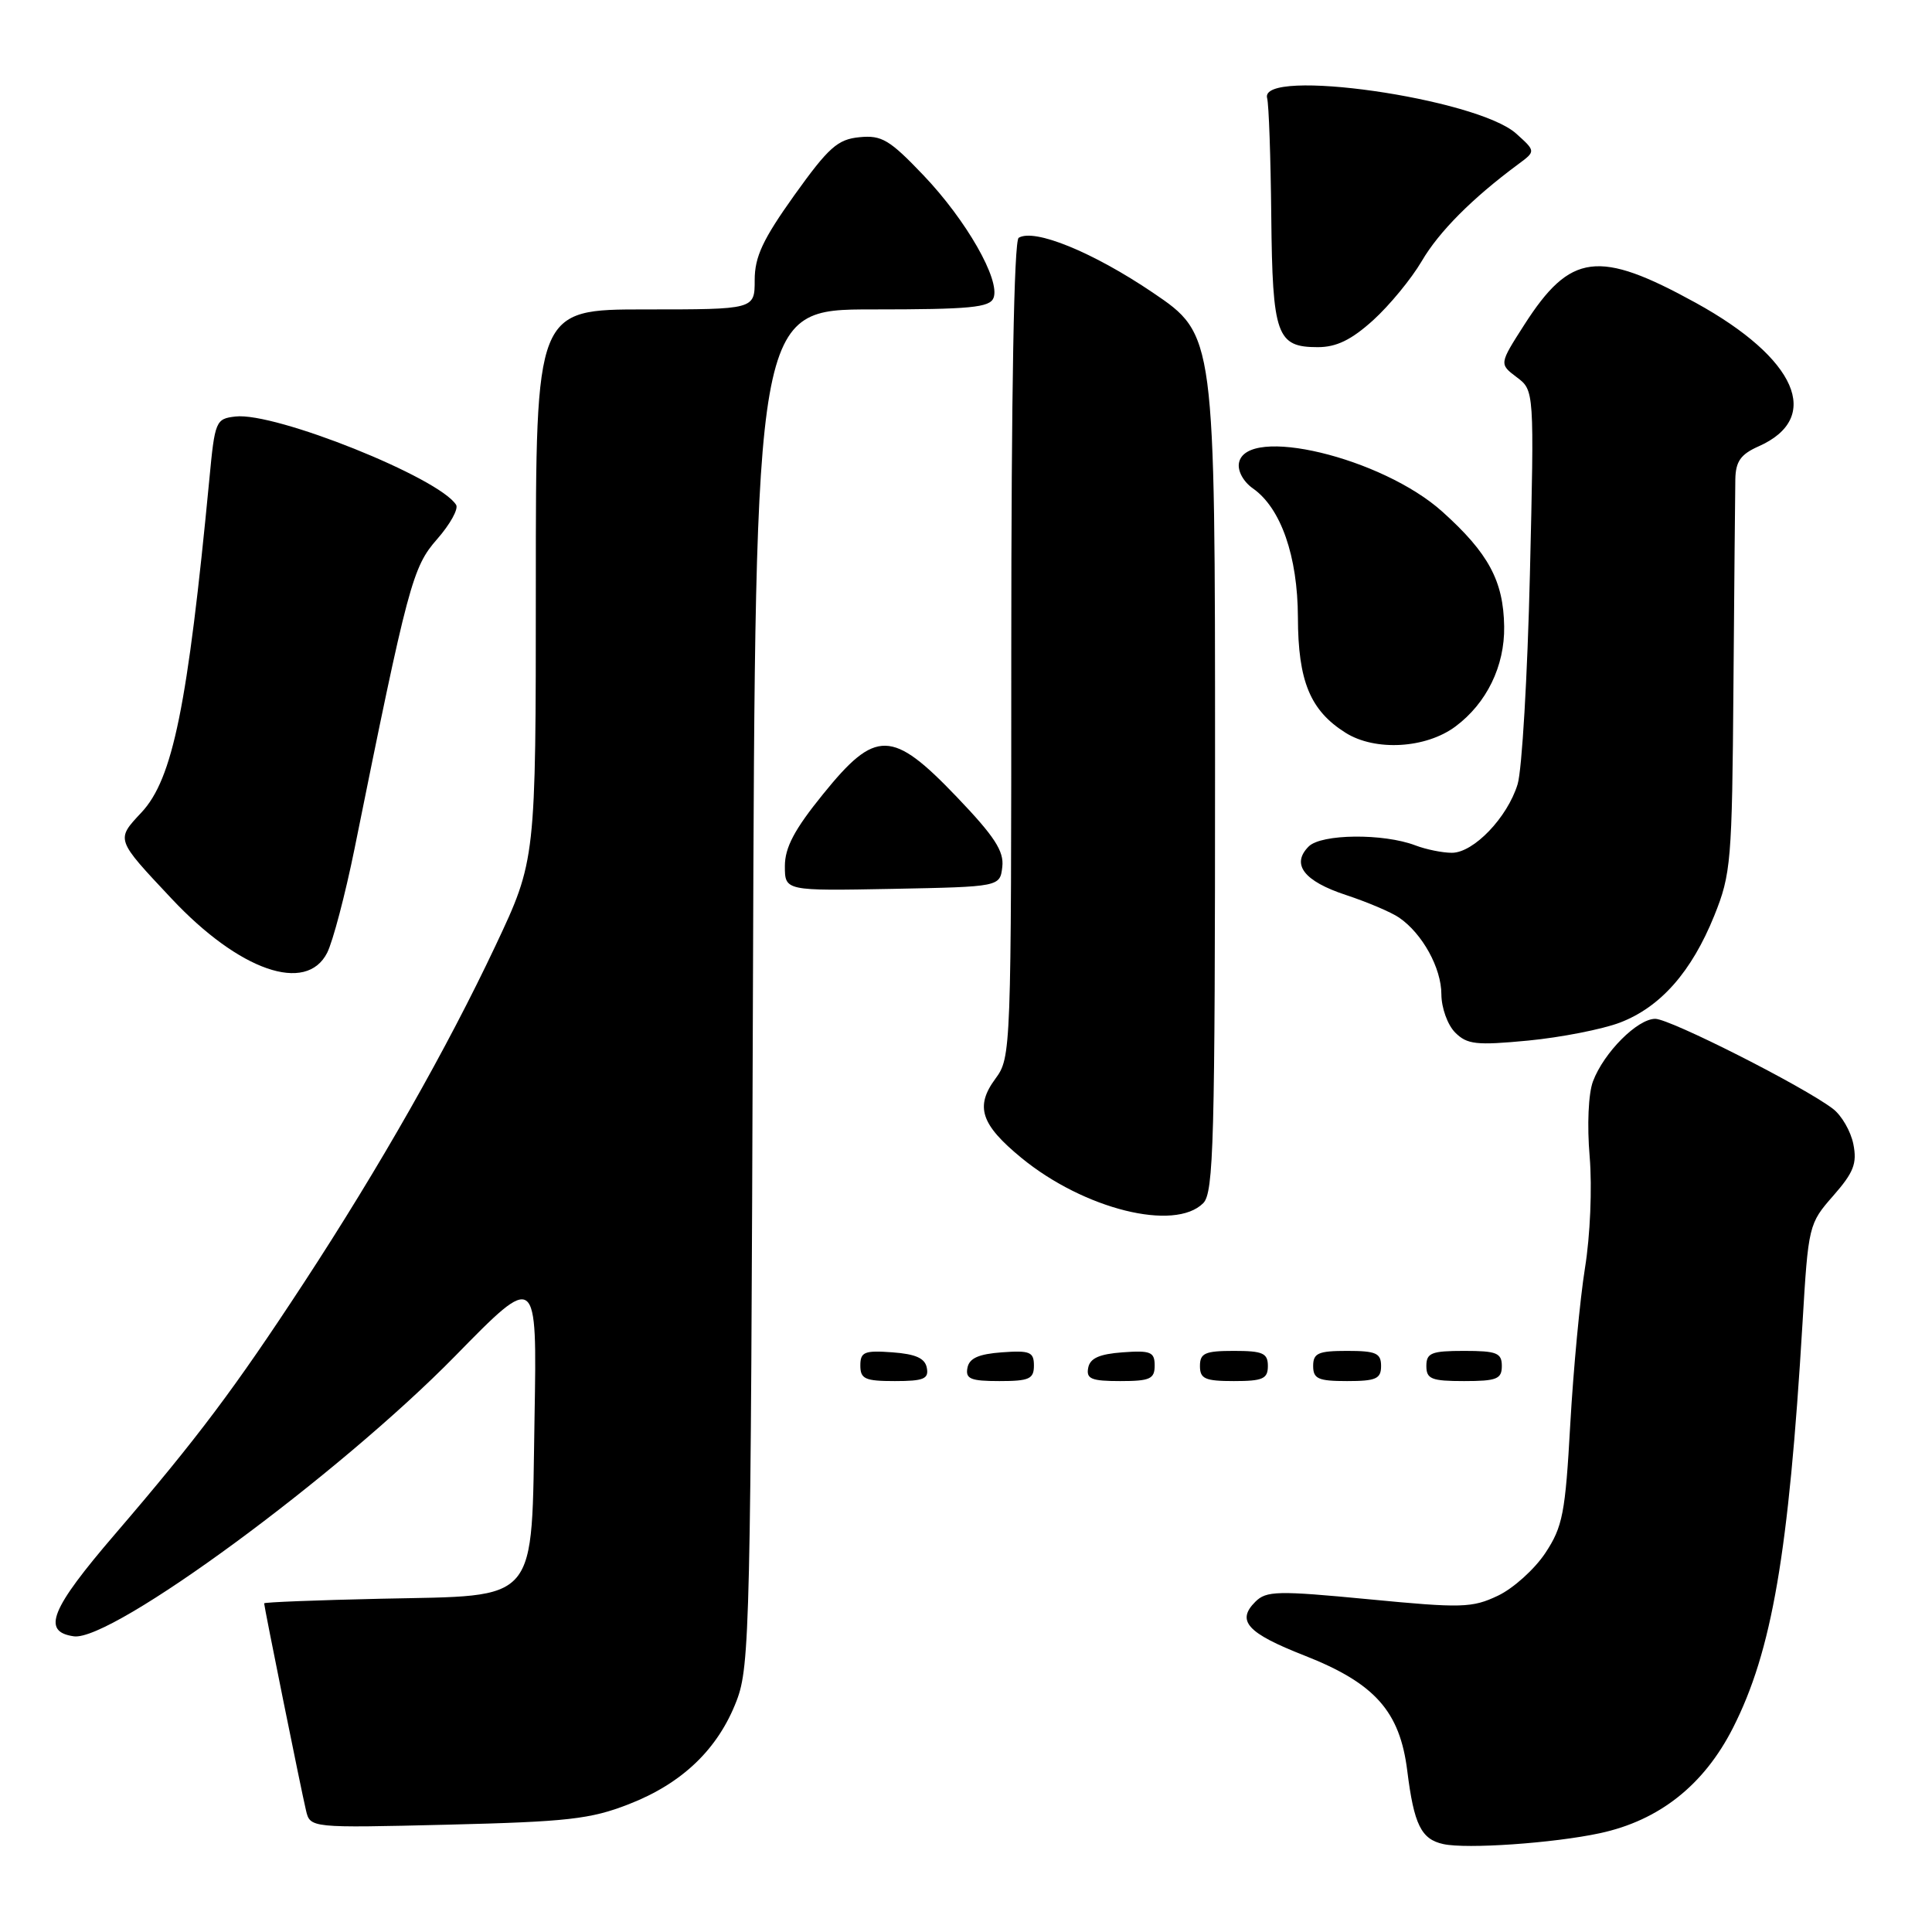 <?xml version="1.0" encoding="UTF-8" standalone="no"?>
<!DOCTYPE svg PUBLIC "-//W3C//DTD SVG 1.1//EN" "http://www.w3.org/Graphics/SVG/1.1/DTD/svg11.dtd" >
<svg xmlns="http://www.w3.org/2000/svg" xmlns:xlink="http://www.w3.org/1999/xlink" version="1.1" viewBox="0 0 256 256">
 <g >
 <path fill="currentColor"
d=" M 211.99 242.91 C 219.86 241.22 225.78 236.53 229.63 228.95 C 234.80 218.76 237.01 205.89 238.84 175.35 C 239.61 162.37 239.67 162.14 242.91 158.45 C 245.62 155.36 246.09 154.17 245.58 151.61 C 245.24 149.90 244.02 147.79 242.87 146.92 C 238.96 143.94 221.28 135.00 219.33 135.00 C 216.97 135.00 212.52 139.46 211.08 143.28 C 210.47 144.89 210.28 149.08 210.64 153.28 C 210.98 157.37 210.71 163.75 210.02 168.00 C 209.36 172.12 208.48 181.44 208.07 188.70 C 207.41 200.53 207.07 202.29 204.76 205.79 C 203.34 207.93 200.51 210.48 198.48 211.44 C 195.07 213.06 193.69 213.10 181.36 211.91 C 169.27 210.75 167.79 210.79 166.34 212.24 C 163.79 214.78 165.27 216.40 172.85 219.37 C 182.17 223.03 185.49 226.75 186.47 234.64 C 187.36 241.77 188.31 243.71 191.25 244.35 C 194.33 245.03 205.85 244.23 211.99 242.91 Z  M 83.31 239.07 C 90.41 236.31 95.15 231.76 97.61 225.34 C 99.36 220.78 99.48 215.36 99.77 130.75 C 100.08 41.00 100.08 41.00 115.57 41.00 C 128.58 41.00 131.16 40.75 131.65 39.47 C 132.56 37.09 128.04 29.18 122.37 23.23 C 117.88 18.52 116.83 17.89 113.89 18.18 C 110.99 18.46 109.80 19.52 105.26 25.86 C 101.08 31.72 100.00 34.02 100.00 37.11 C 100.00 41.00 100.00 41.00 85.50 41.00 C 71.00 41.00 71.00 41.00 71.00 77.49 C 71.00 113.97 71.00 113.97 65.67 125.28 C 59.21 138.97 50.34 154.58 40.25 170.00 C 31.10 183.98 26.17 190.55 15.25 203.27 C 6.70 213.22 5.49 216.21 9.78 216.82 C 14.81 217.54 44.88 195.43 60.33 179.66 C 71.16 168.60 71.16 168.60 70.83 187.77 C 70.40 212.88 71.67 211.37 50.47 211.84 C 41.96 212.03 35.00 212.30 35.00 212.45 C 35.00 212.89 39.92 237.27 40.54 239.86 C 41.09 242.22 41.09 242.22 59.30 241.78 C 75.18 241.39 78.24 241.05 83.31 239.07 Z  M 122.81 181.25 C 122.57 179.97 121.34 179.42 118.24 179.19 C 114.53 178.92 114.00 179.14 114.00 180.94 C 114.00 182.72 114.62 183.00 118.57 183.00 C 122.39 183.00 123.09 182.71 122.81 181.25 Z  M 137.00 180.94 C 137.00 179.14 136.47 178.92 132.76 179.19 C 129.66 179.42 128.43 179.97 128.19 181.25 C 127.91 182.71 128.61 183.00 132.43 183.00 C 136.38 183.00 137.00 182.72 137.00 180.94 Z  M 153.00 180.94 C 153.00 179.14 152.47 178.92 148.76 179.19 C 145.66 179.42 144.43 179.97 144.19 181.25 C 143.91 182.71 144.61 183.00 148.43 183.00 C 152.38 183.00 153.00 182.72 153.00 180.94 Z  M 168.00 181.00 C 168.00 179.30 167.33 179.00 163.50 179.00 C 159.67 179.00 159.00 179.30 159.00 181.00 C 159.00 182.70 159.67 183.00 163.50 183.00 C 167.33 183.00 168.00 182.70 168.00 181.00 Z  M 183.00 181.00 C 183.00 179.30 182.33 179.00 178.50 179.00 C 174.67 179.00 174.00 179.30 174.00 181.00 C 174.00 182.70 174.67 183.00 178.50 183.00 C 182.33 183.00 183.00 182.70 183.00 181.00 Z  M 199.00 181.00 C 199.00 179.27 198.33 179.00 194.00 179.00 C 189.67 179.00 189.00 179.27 189.00 181.00 C 189.00 182.73 189.67 183.00 194.00 183.00 C 198.33 183.00 199.00 182.73 199.00 181.00 Z  M 159.43 159.43 C 160.82 158.04 161.00 151.36 161.00 101.11 C 161.00 44.36 161.00 44.36 152.75 38.77 C 144.84 33.42 137.05 30.23 134.98 31.51 C 134.36 31.90 134.00 52.04 134.00 86.10 C 134.00 139.40 133.97 140.12 131.90 142.93 C 129.17 146.62 129.96 149.01 135.36 153.44 C 143.65 160.23 155.64 163.21 159.43 159.43 Z  M 214.65 135.50 C 220.03 133.44 224.14 128.78 227.15 121.33 C 229.37 115.82 229.51 114.17 229.69 91.00 C 229.80 77.53 229.91 65.15 229.94 63.49 C 229.99 61.14 230.65 60.20 233.01 59.15 C 241.54 55.38 238.08 47.49 224.69 40.12 C 211.80 33.03 208.09 33.50 201.98 43.03 C 198.65 48.23 198.65 48.23 200.97 49.98 C 203.30 51.73 203.30 51.73 202.72 76.12 C 202.40 89.53 201.67 102.04 201.09 103.92 C 199.74 108.33 195.26 113.00 192.38 113.00 C 191.14 113.00 188.97 112.56 187.55 112.02 C 183.30 110.40 175.08 110.49 173.41 112.16 C 171.05 114.52 172.77 116.76 178.34 118.59 C 181.18 119.53 184.35 120.87 185.39 121.59 C 188.47 123.70 190.99 128.27 190.99 131.75 C 191.00 133.55 191.81 135.81 192.82 136.82 C 194.40 138.40 195.61 138.54 202.51 137.88 C 206.84 137.46 212.30 136.39 214.65 135.50 Z  M 43.35 126.25 C 44.11 124.74 45.74 118.55 46.97 112.50 C 54.07 77.36 54.66 75.15 57.92 71.44 C 59.64 69.48 60.77 67.44 60.44 66.90 C 58.21 63.30 36.45 54.58 31.20 55.19 C 28.59 55.49 28.47 55.77 27.74 63.50 C 24.87 93.54 22.90 103.22 18.74 107.66 C 15.34 111.29 15.30 111.16 22.74 119.08 C 31.70 128.63 40.57 131.72 43.35 126.25 Z  M 132.81 114.86 C 133.05 112.78 131.78 110.83 126.79 105.61 C 118.20 96.63 116.04 96.59 109.05 105.24 C 105.27 109.90 104.00 112.30 104.00 114.76 C 104.00 118.05 104.00 118.05 118.25 117.78 C 132.50 117.50 132.50 117.50 132.81 114.86 Z  M 192.86 96.26 C 196.99 93.18 199.39 88.26 199.31 83.01 C 199.22 76.98 197.23 73.29 191.12 67.80 C 183.12 60.61 165.12 56.30 164.17 61.34 C 163.97 62.40 164.76 63.84 166.02 64.72 C 169.73 67.32 171.95 73.70 171.98 81.80 C 172.00 90.27 173.61 94.15 178.30 97.10 C 182.23 99.57 188.94 99.18 192.86 96.26 Z  M 181.94 42.44 C 184.11 40.47 187.01 36.95 188.39 34.60 C 190.67 30.70 195.08 26.27 201.16 21.77 C 203.50 20.04 203.50 20.04 200.91 17.71 C 195.71 13.02 166.80 8.90 167.90 13.00 C 168.13 13.82 168.37 20.87 168.45 28.65 C 168.61 44.47 169.16 46.00 174.62 46.00 C 177.08 46.00 179.06 45.04 181.94 42.44 Z "/>
</g>
</svg>